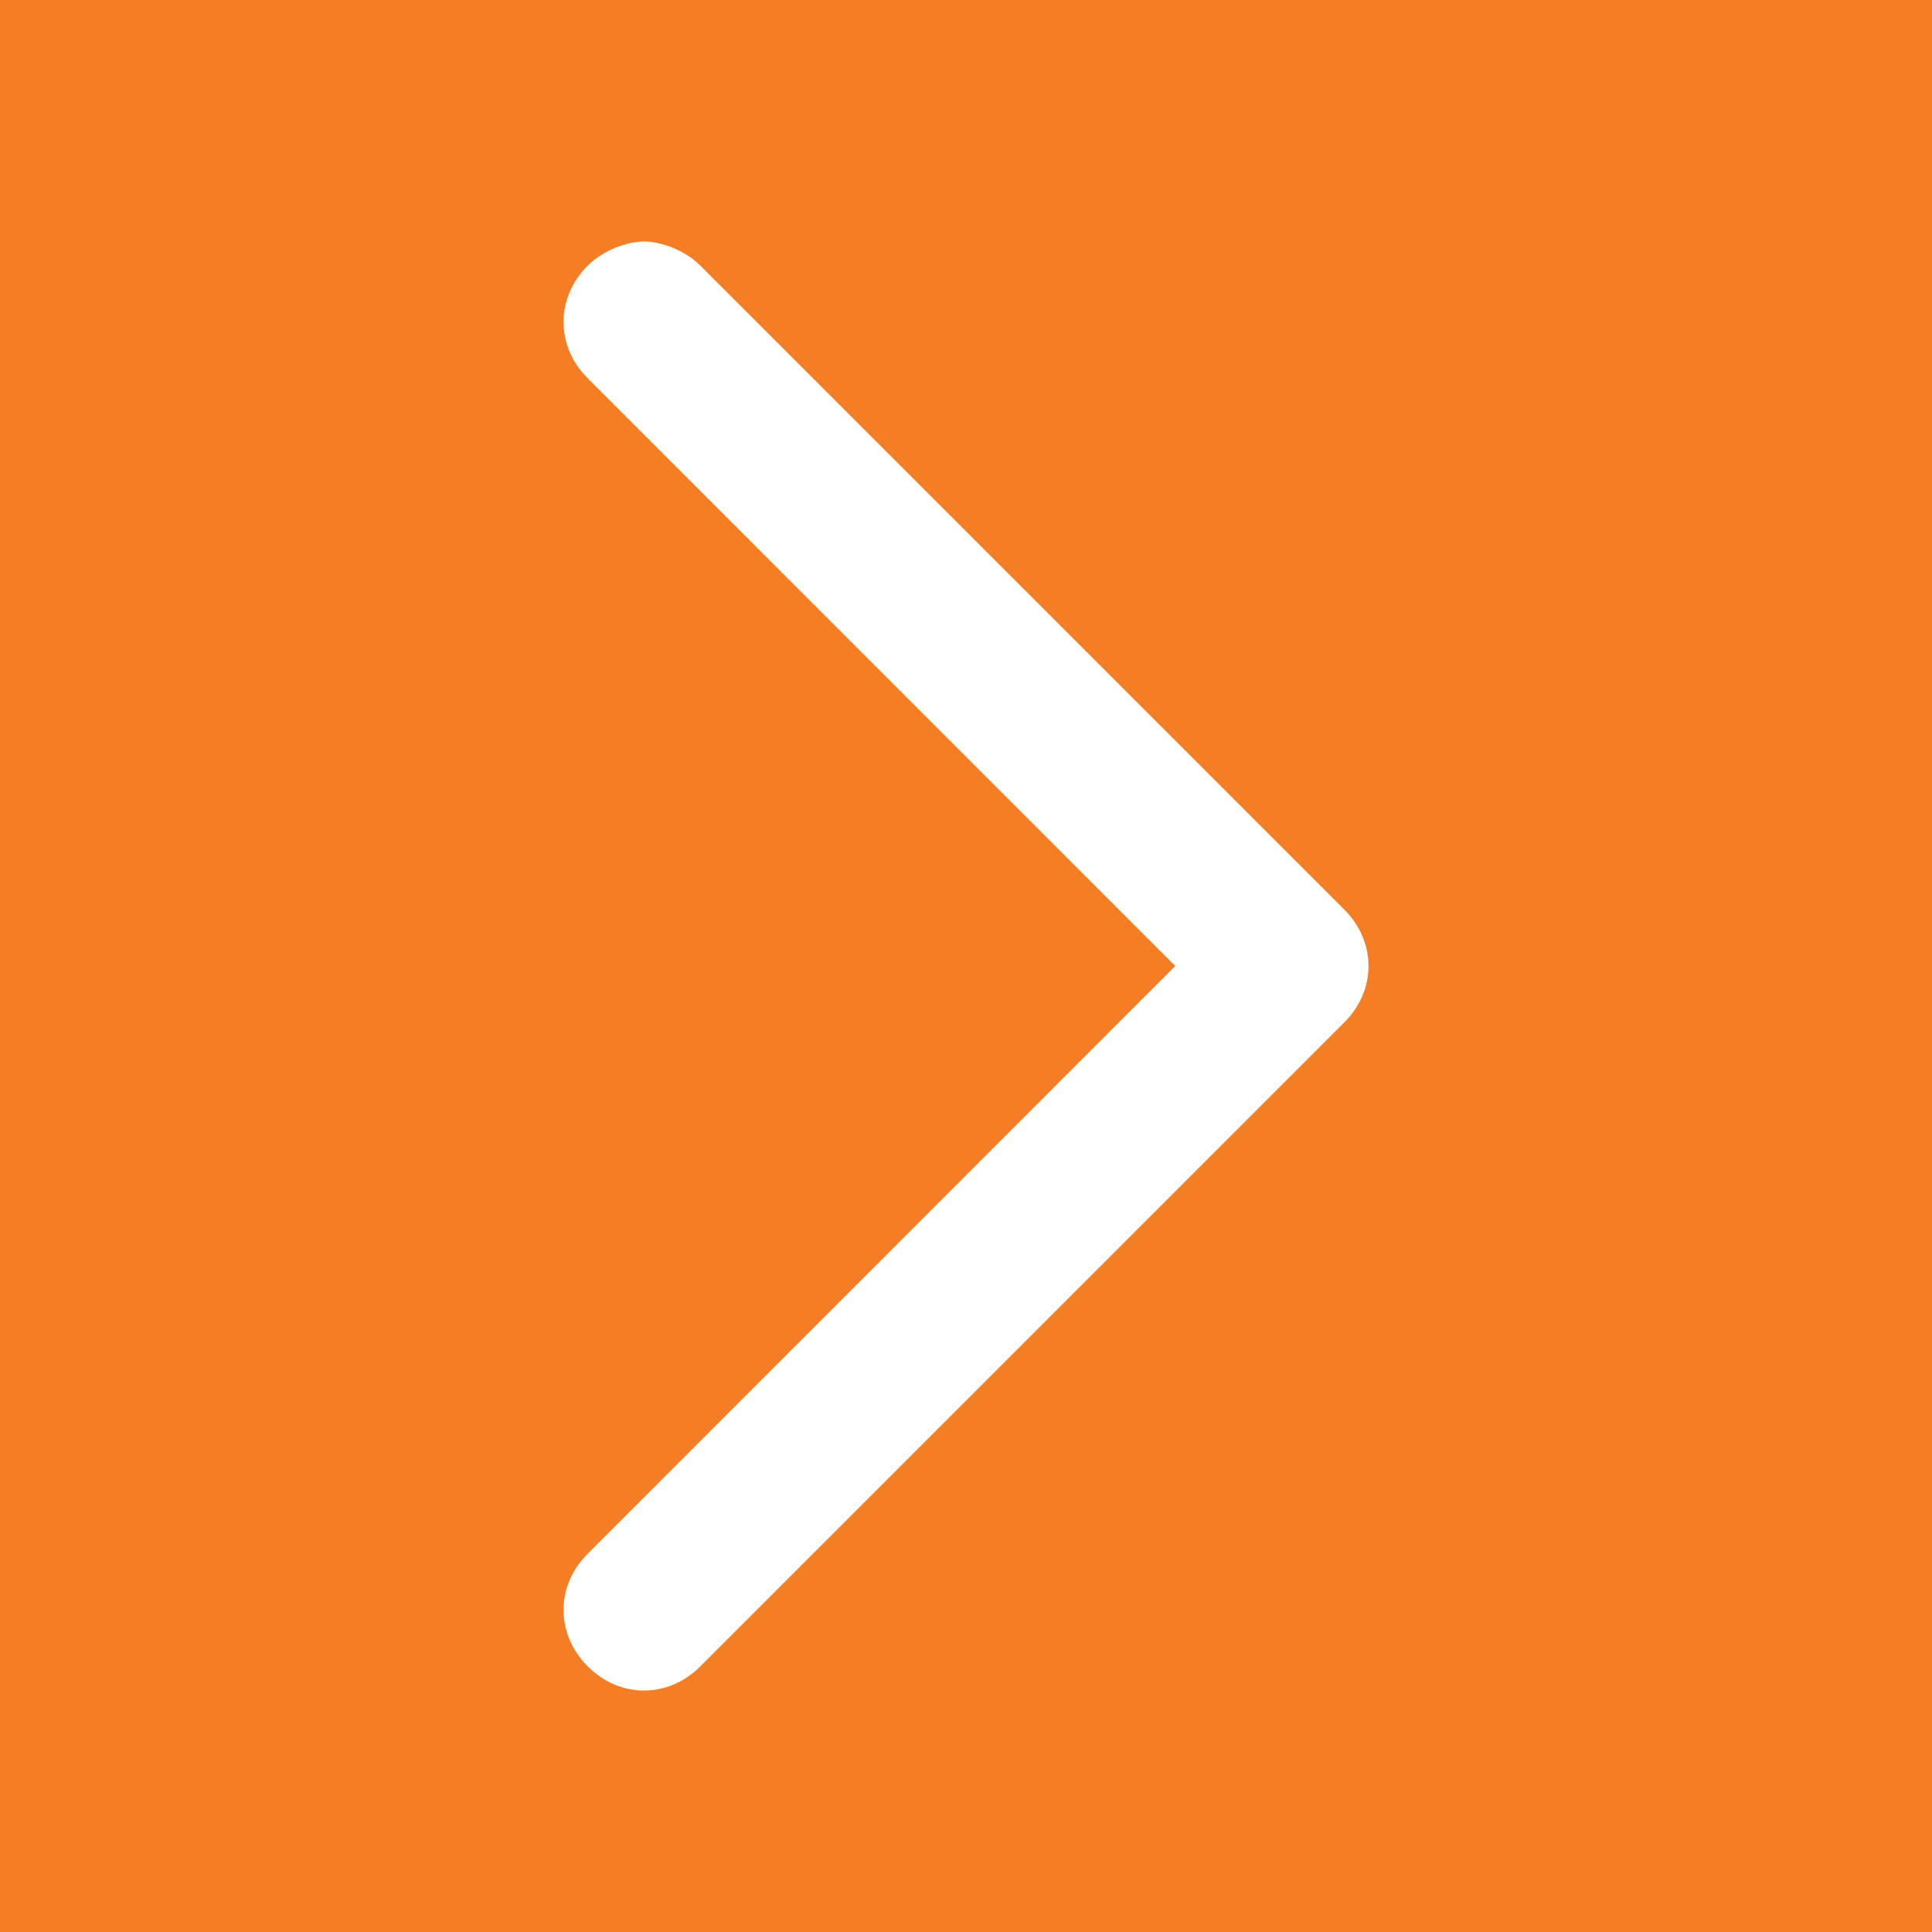 <svg width="10" height="10" viewBox="0 0 10 10" fill="none" xmlns="http://www.w3.org/2000/svg">
<rect x="0" y="0" width="10" height="10" fill="#333333" stroke="none"/>
<rect width="10" height="10" transform="translate(10 10) rotate(-180)" fill="#F57E25"/>
<path d="M3.042 1.958C2.875 1.792 2.875 1.542 3.042 1.375C3.125 1.292 3.25 1.25 3.333 1.25C3.417 1.25 3.542 1.292 3.625 1.375L6.958 4.708C7.125 4.875 7.125 5.125 6.958 5.292L3.625 8.625C3.458 8.792 3.208 8.792 3.042 8.625C2.875 8.458 2.875 8.208 3.042 8.042L6.083 5L3.042 1.958Z" fill="white"/>
</svg>

